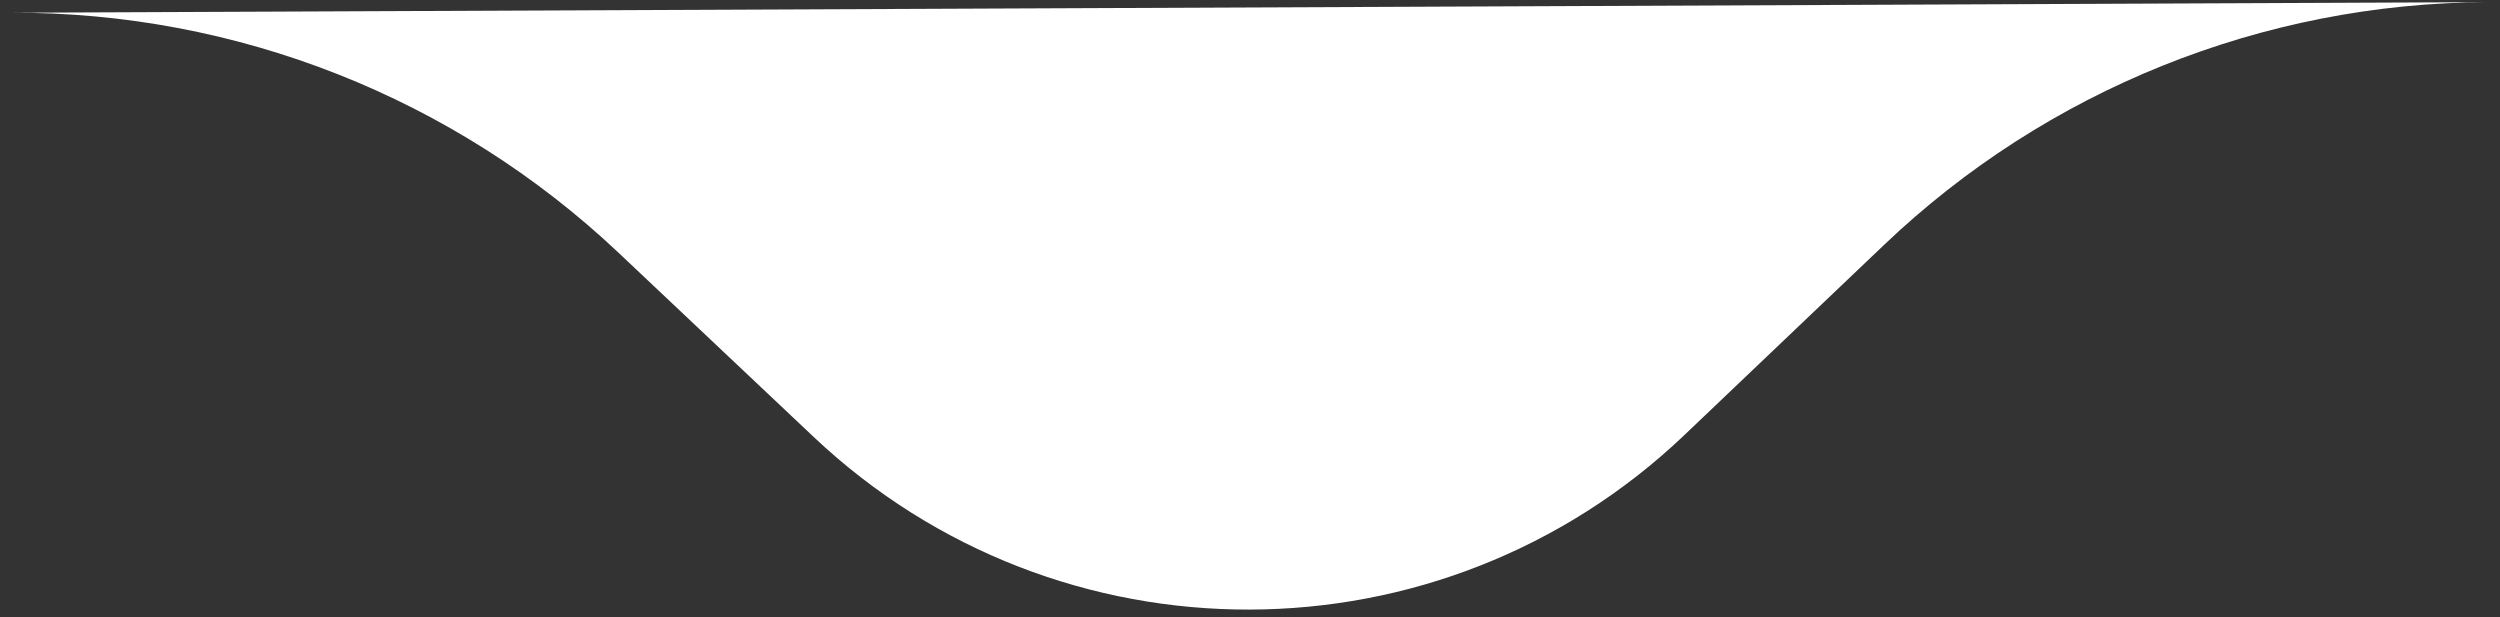 <svg width="162" height="40" viewBox="0 0 162 40" fill="none" xmlns="http://www.w3.org/2000/svg">
<rect x="0" y="0" width="162" height="40" fill="#333333" stroke="none"/>
<path d="M52.731 28.318L40.076 16.373C29.435 6.33 15.34 0.764 0.709 0.826L161.159 0.14C146.607 0.202 132.63 5.828 122.092 15.864L109.149 28.191C93.366 43.222 68.581 43.278 52.731 28.318Z" fill="white"/>
</svg>
